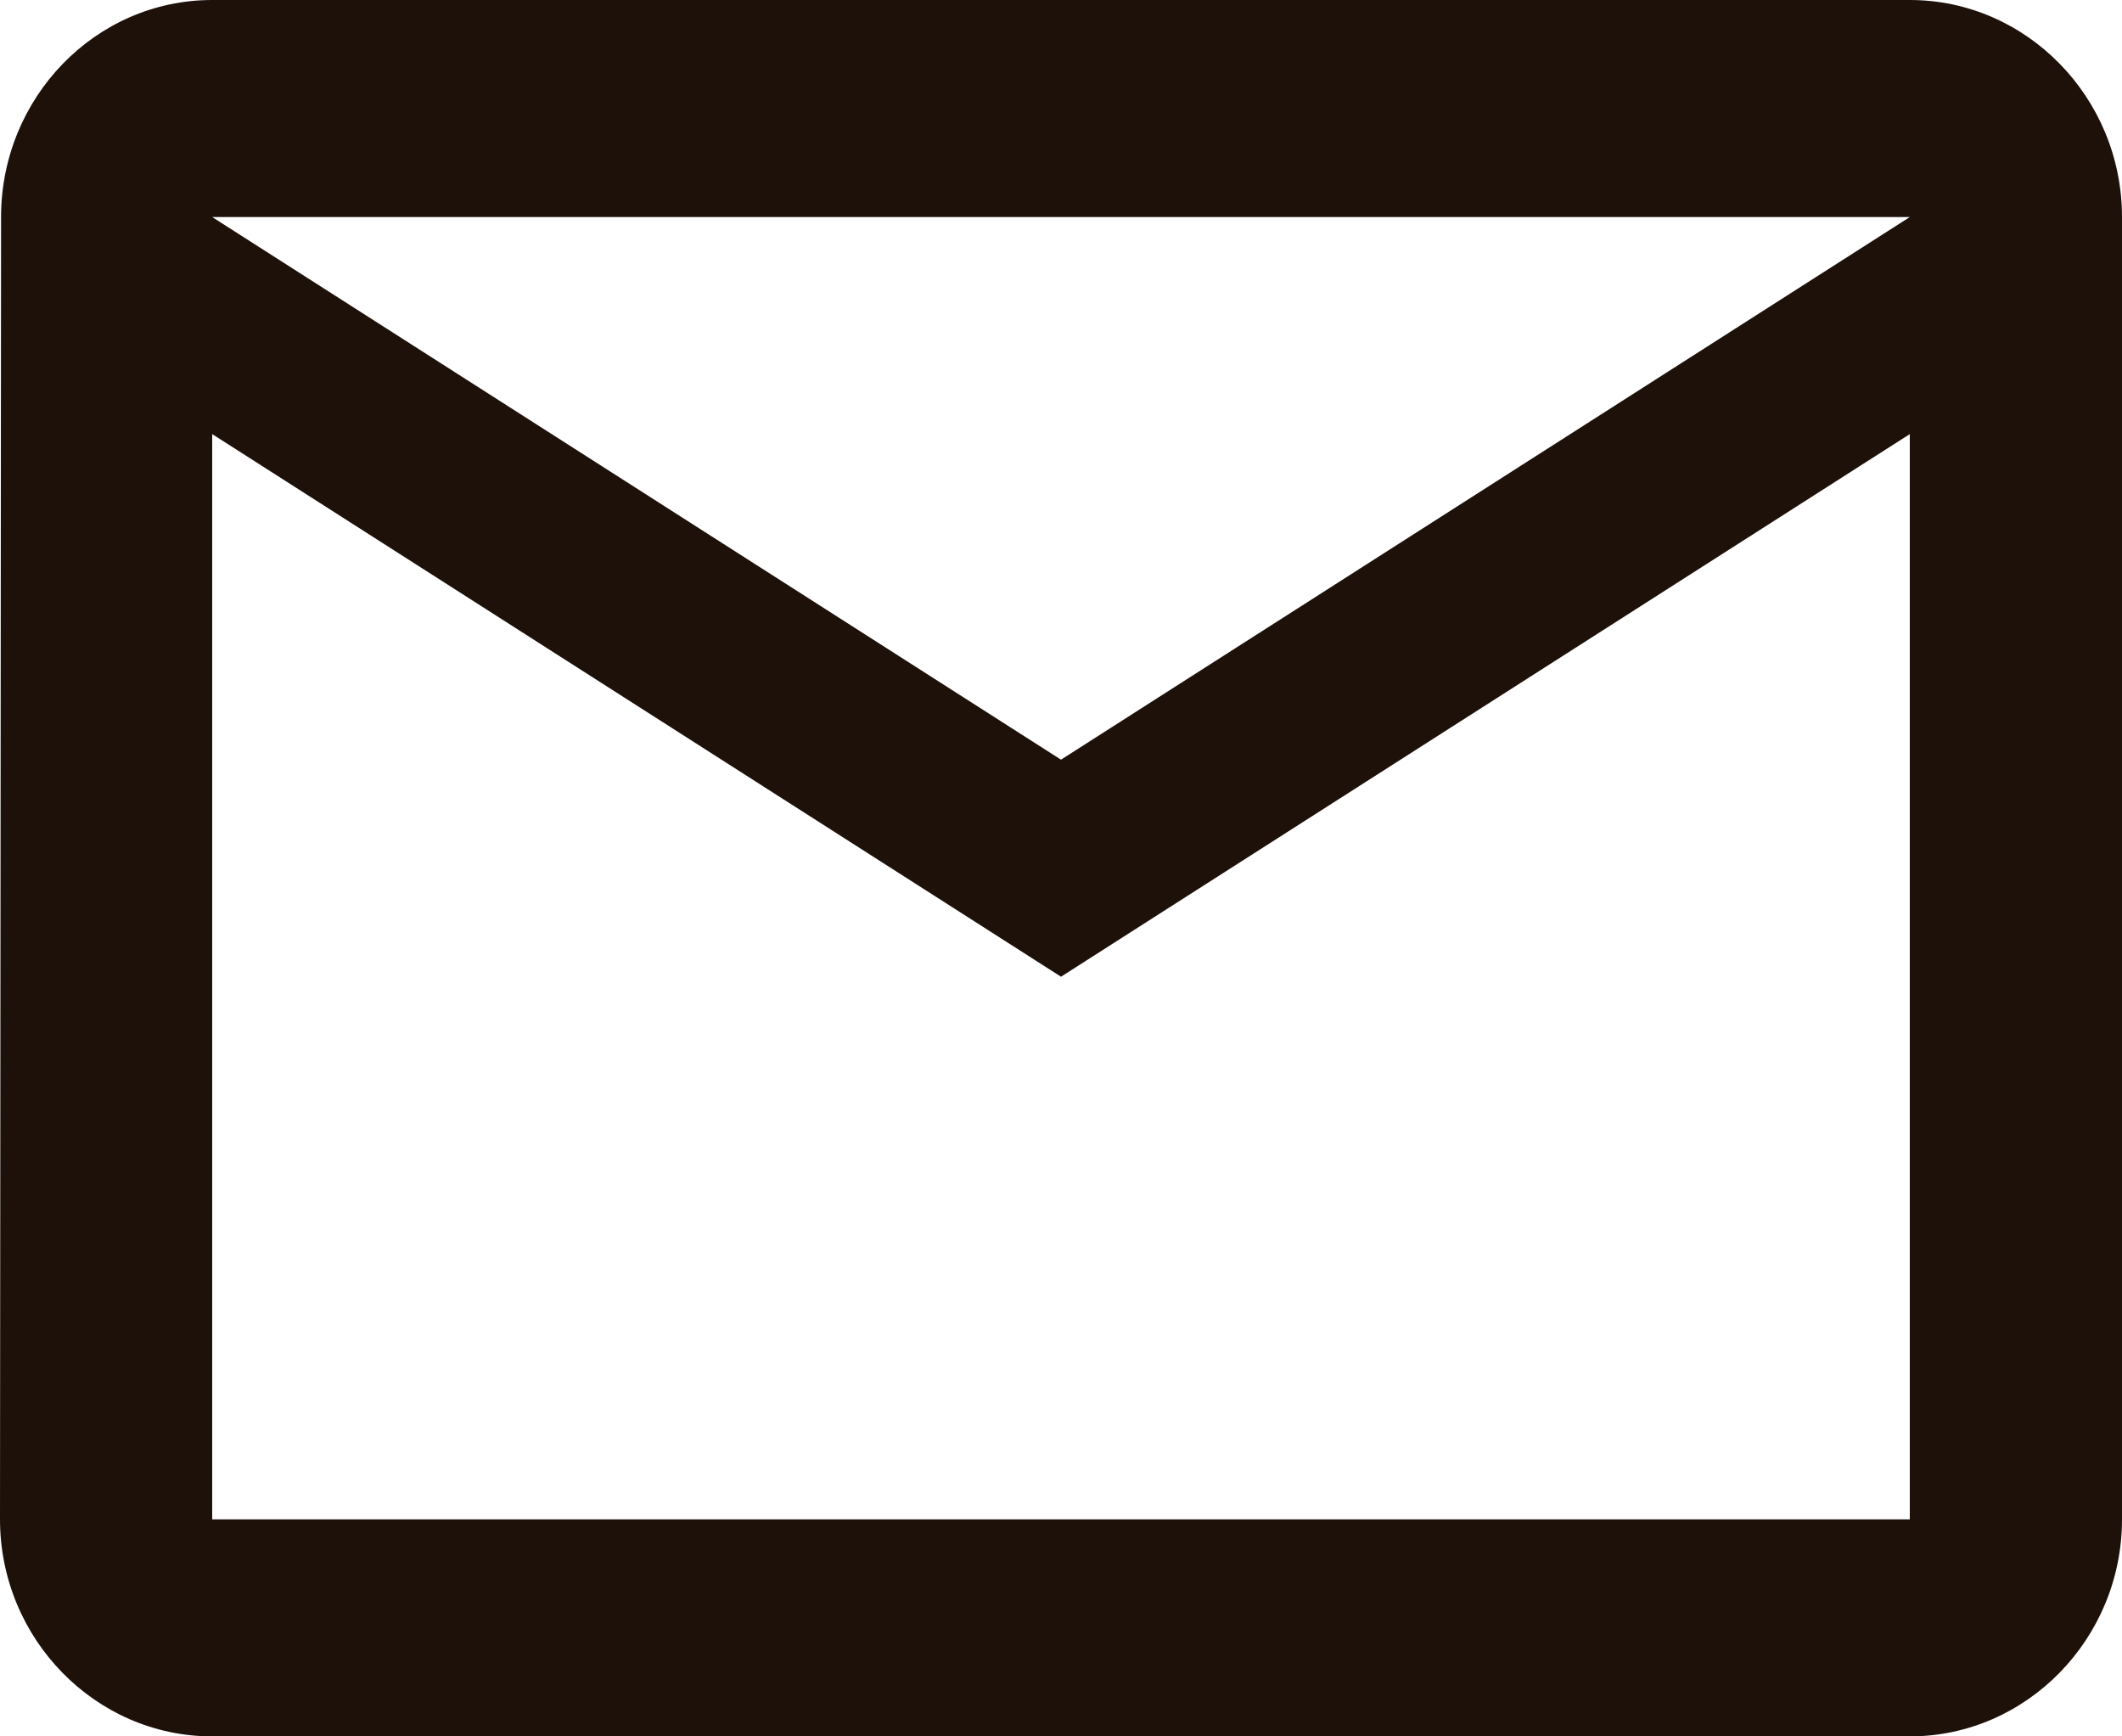 <svg width="22" height="18" fill="none" xmlns="http://www.w3.org/2000/svg"><path d="M19.8 0H2.2C.99 0 .011 1.012.011 2.25L0 15.75C0 16.988.99 18 2.2 18h17.6c1.21 0 2.2-1.012 2.2-2.25V2.25C22 1.012 21.01 0 19.8 0zm0 15.75H2.2V4.5l8.8 5.625L19.8 4.5v11.25zM11 7.875L2.2 2.25h17.6L11 7.875z" fill="#1D110A"/></svg>